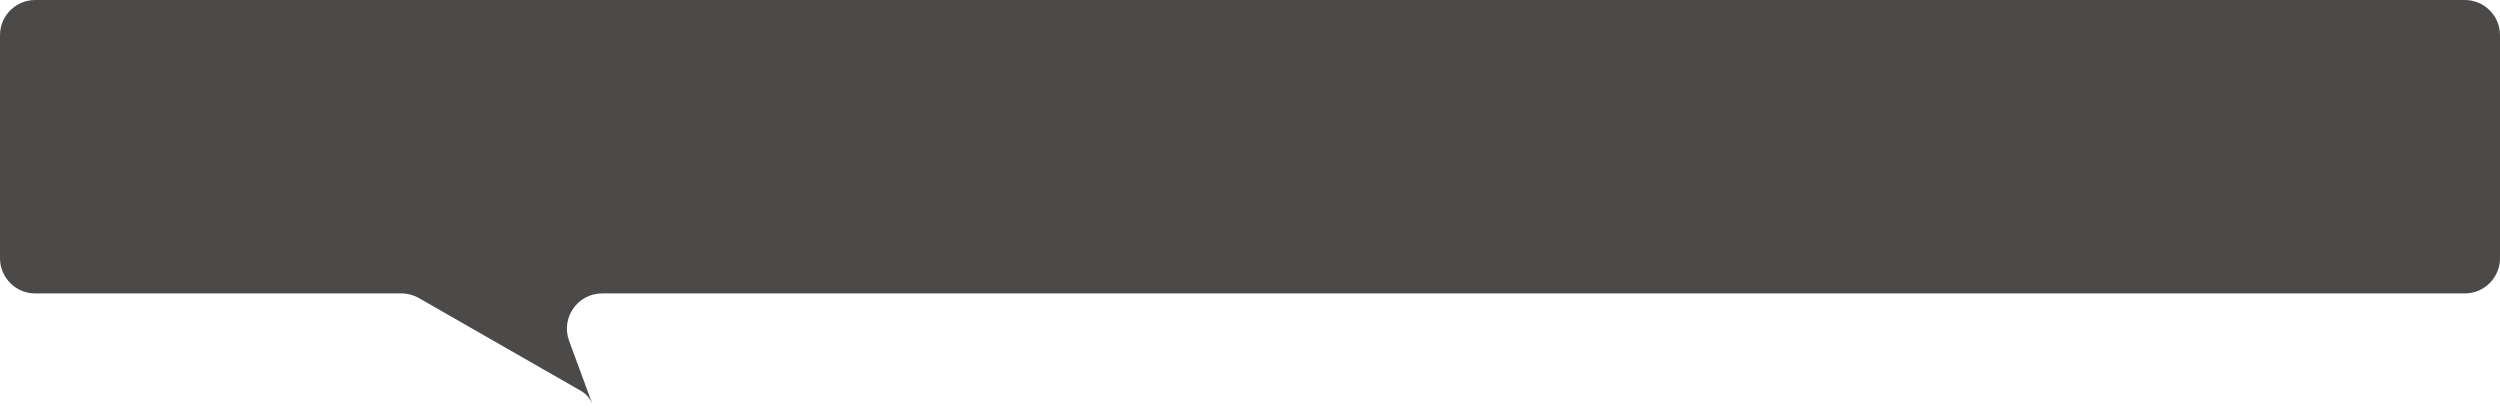 <svg width="213" height="35" viewBox="0 0 213 35" fill="none" xmlns="http://www.w3.org/2000/svg">
<path d="M0 3C0 1.343 1.343 0 3 0L210 0C211.657 0 213 1.343 213 3V22C213 23.657 211.657 25 210 25H51.302C49.215 25 47.766 27.079 48.487 29.037L50.5 34.5C50.312 33.99 49.95 33.562 49.478 33.292L35.693 25.397C35.239 25.137 34.725 25 34.202 25H3C1.343 25 0 23.657 0 22V3Z" fill="#4C4949"/>
</svg>
